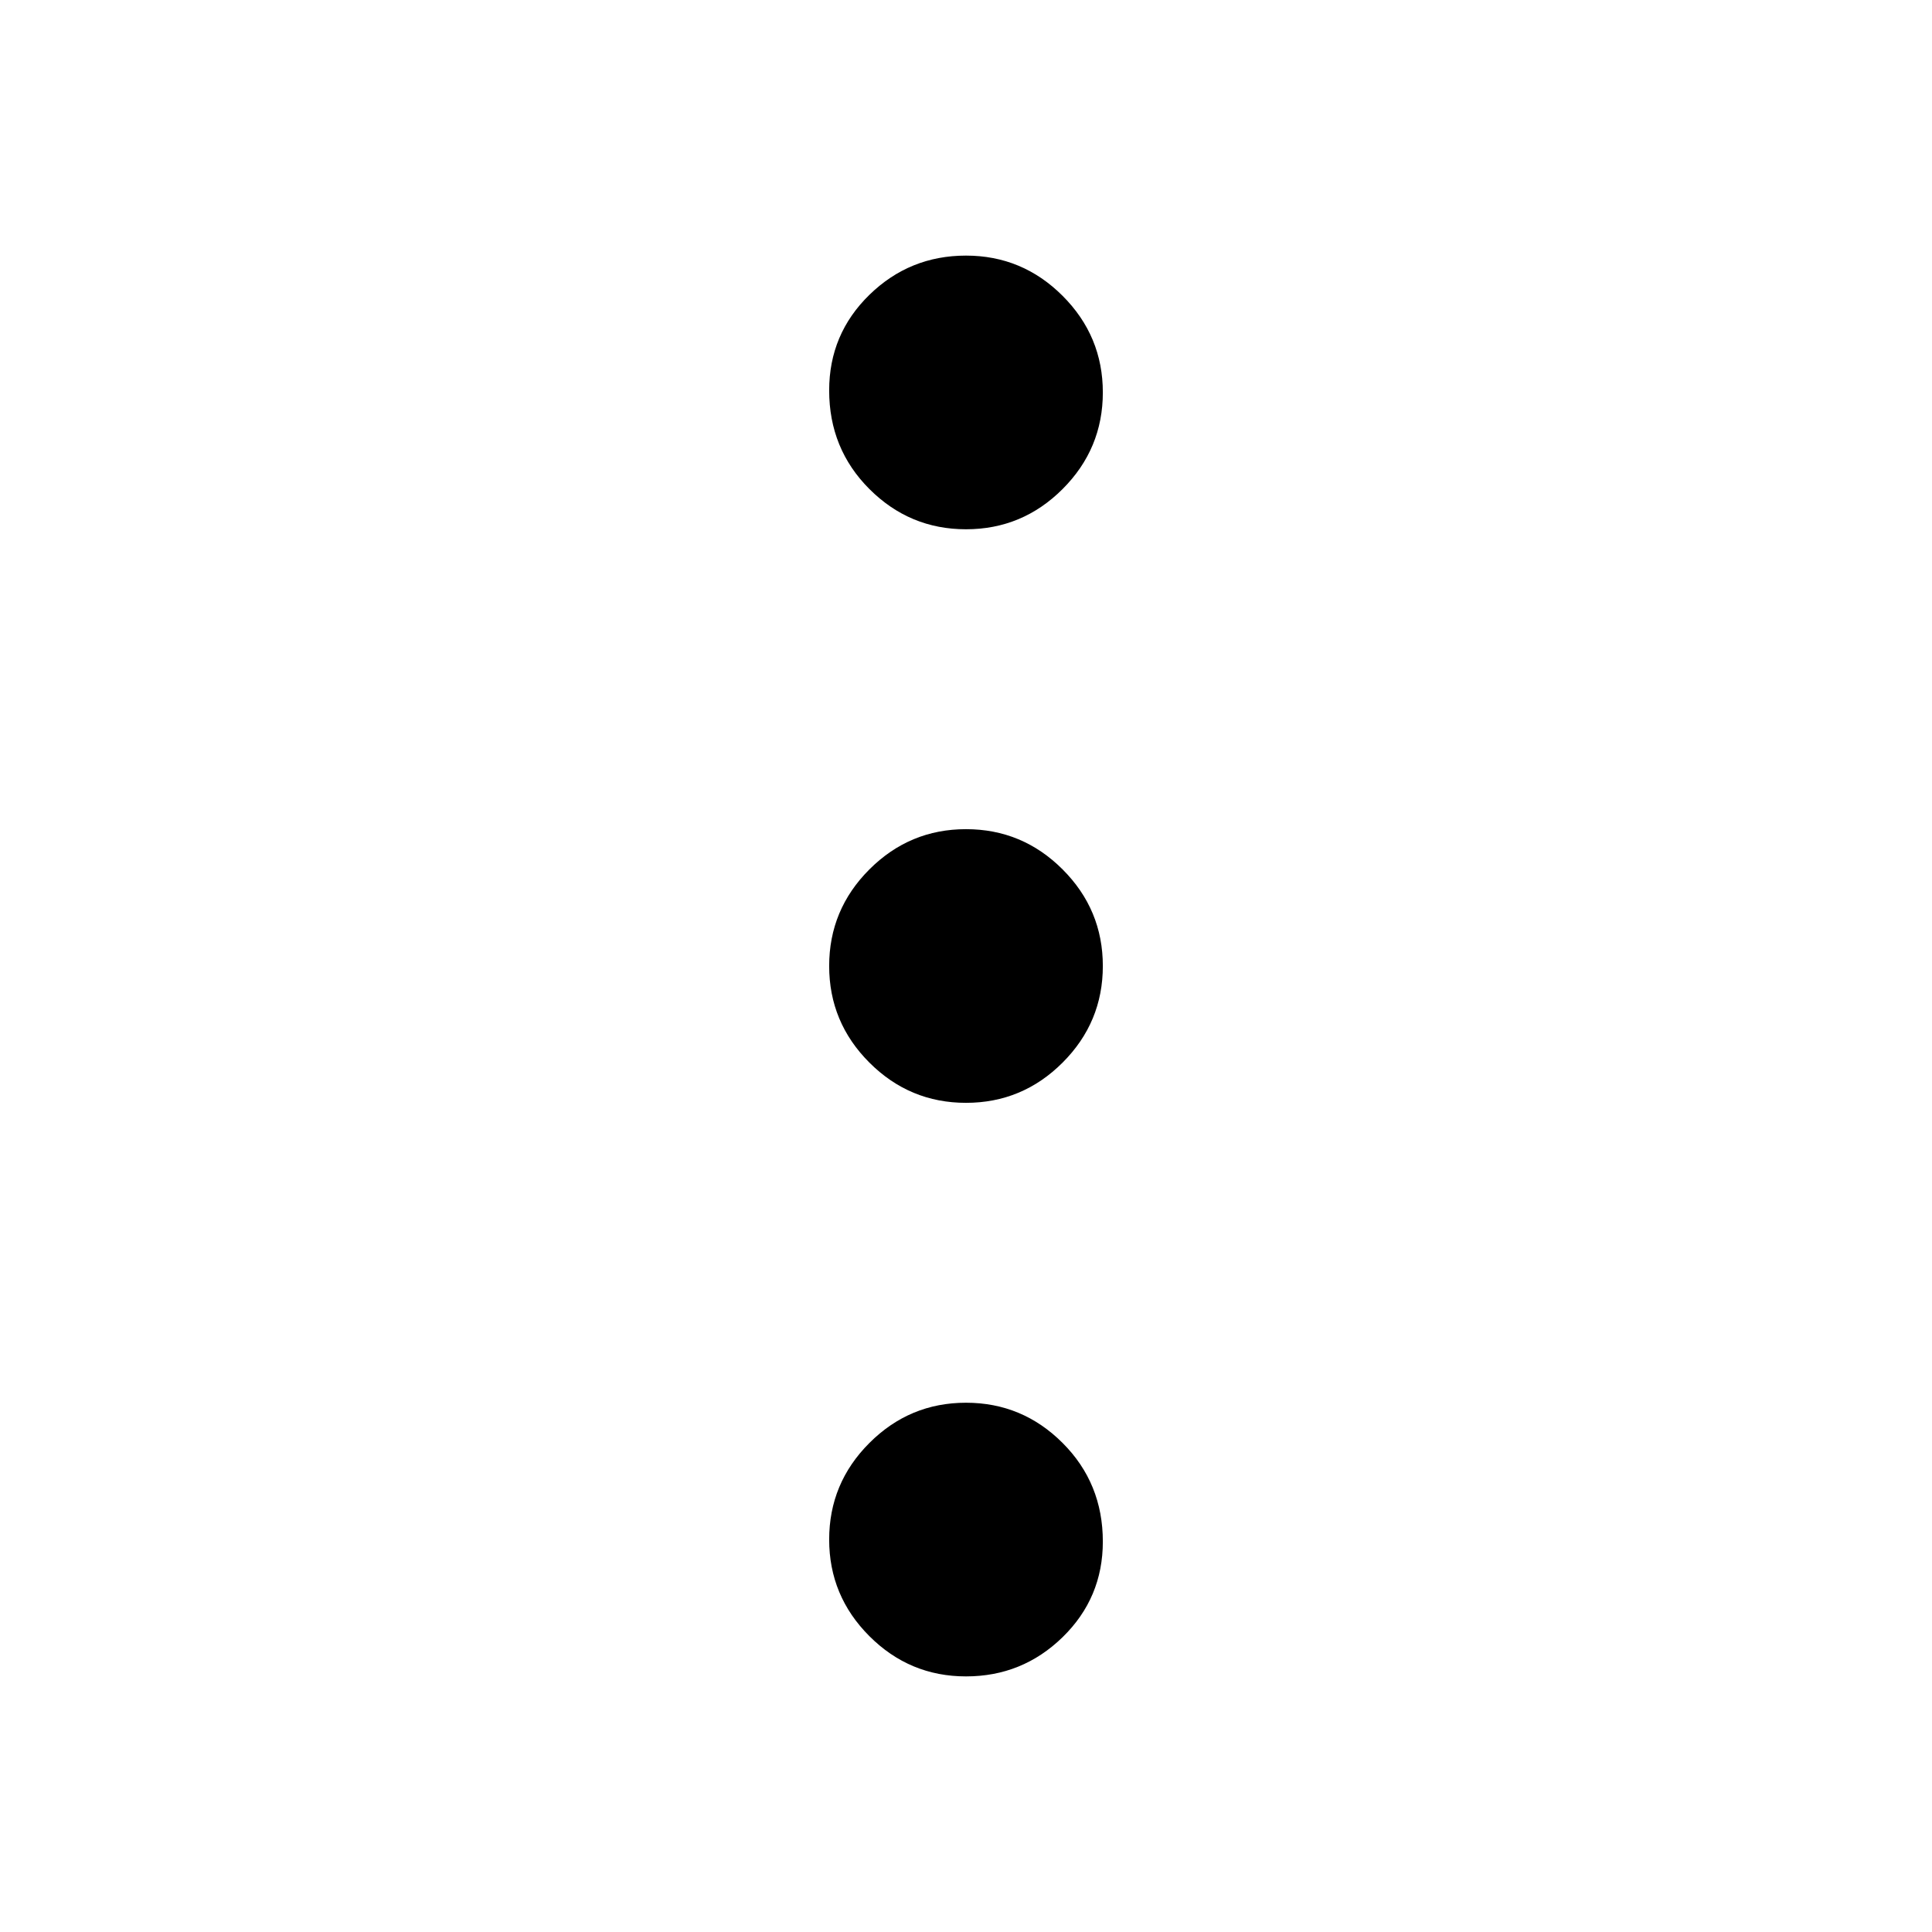 <svg xmlns="http://www.w3.org/2000/svg" height="40" width="40"><path d="M20 34.708q-1.167 0-2-.833t-.833-2q0-1.167.833-2t2-.833q1.167 0 2 .833t.833 2.042q0 1.166-.833 1.979-.833.812-2 .812Zm0-11.875q-1.167 0-2-.833t-.833-2q0-1.167.833-2t2-.833q1.167 0 2 .833t.833 2q0 1.167-.833 2t-2 .833Zm0-11.875q-1.167 0-2-.833t-.833-2.042q0-1.166.833-1.979.833-.812 2-.812t2 .833q.833.833.833 2t-.833 2q-.833.833-2 .833Z"/></svg>